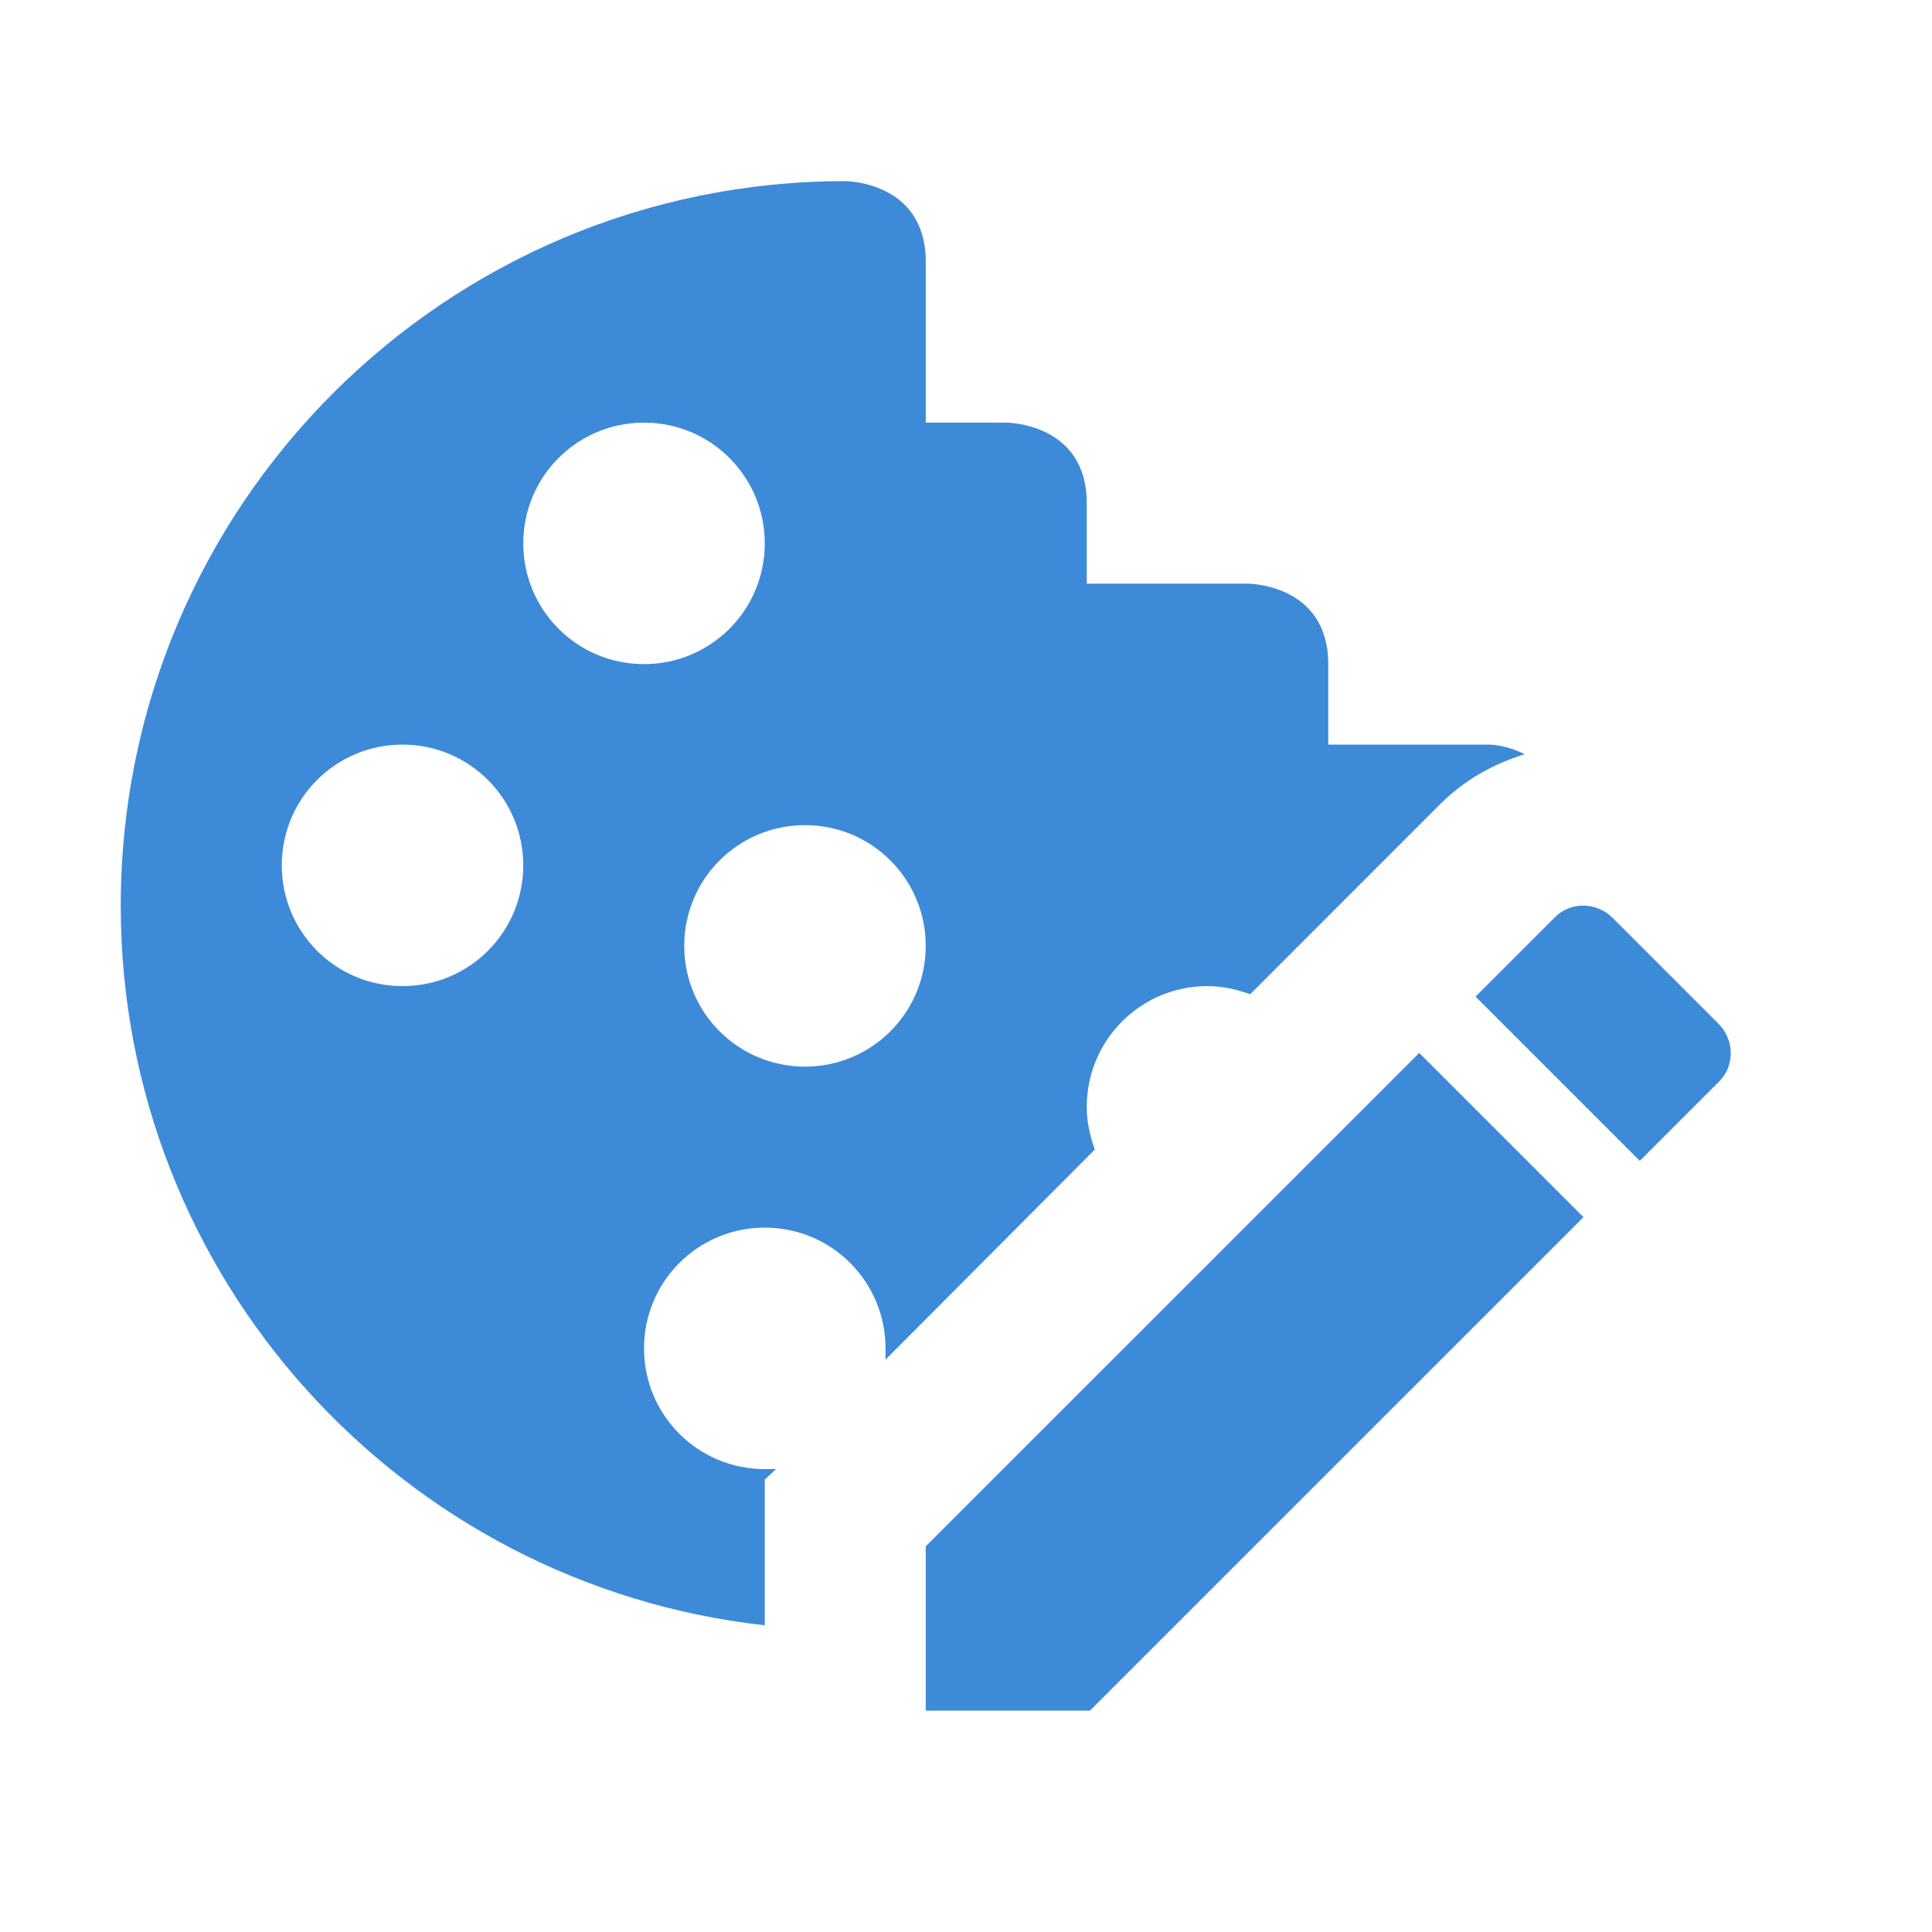 <svg width="32" height="32" viewBox="0 0 32 32" fill="none" xmlns="http://www.w3.org/2000/svg">
<path d="M18.133 19.04C18.053 18.813 18 18.587 18 18.333C18 17.227 18.893 16.333 20 16.333C20.253 16.333 20.48 16.387 20.707 16.467L23.853 13.32C24.253 12.92 24.733 12.653 25.253 12.493C24.947 12.333 24.667 12.333 24.667 12.333H22V11C22 9.667 20.667 9.667 20.667 9.667H18V8.333C18 7 16.667 7 16.667 7H15.333V4.333C15.333 3 14 3 14 3C7.373 3 2 8.373 2 15C2 21.173 6.667 26.253 12.667 26.92V24.507L12.853 24.333C12.8 24.333 12.733 24.333 12.667 24.333C11.56 24.333 10.667 23.44 10.667 22.333C10.667 21.227 11.56 20.333 12.667 20.333C13.773 20.333 14.667 21.227 14.667 22.333C14.667 22.4 14.667 22.467 14.667 22.52L18.133 19.04ZM6.667 16.333C5.56 16.333 4.667 15.44 4.667 14.333C4.667 13.227 5.56 12.333 6.667 12.333C7.773 12.333 8.667 13.227 8.667 14.333C8.667 15.44 7.773 16.333 6.667 16.333ZM10.667 11C9.56 11 8.667 10.107 8.667 9C8.667 7.893 9.56 7 10.667 7C11.773 7 12.667 7.893 12.667 9C12.667 10.107 11.773 11 10.667 11ZM13.333 17.667C12.227 17.667 11.333 16.773 11.333 15.667C11.333 14.56 12.227 13.667 13.333 13.667C14.44 13.667 15.333 14.56 15.333 15.667C15.333 16.773 14.44 17.667 13.333 17.667ZM28.467 17.92L27.16 19.227L24.44 16.507L25.747 15.2C26 14.933 26.44 14.933 26.707 15.2L28.467 16.96C28.733 17.227 28.733 17.667 28.467 17.92ZM23.507 17.44L26.227 20.16L18.053 28.333H15.333V25.613L23.507 17.44Z" fill="#3D8AD8"/>
</svg>
